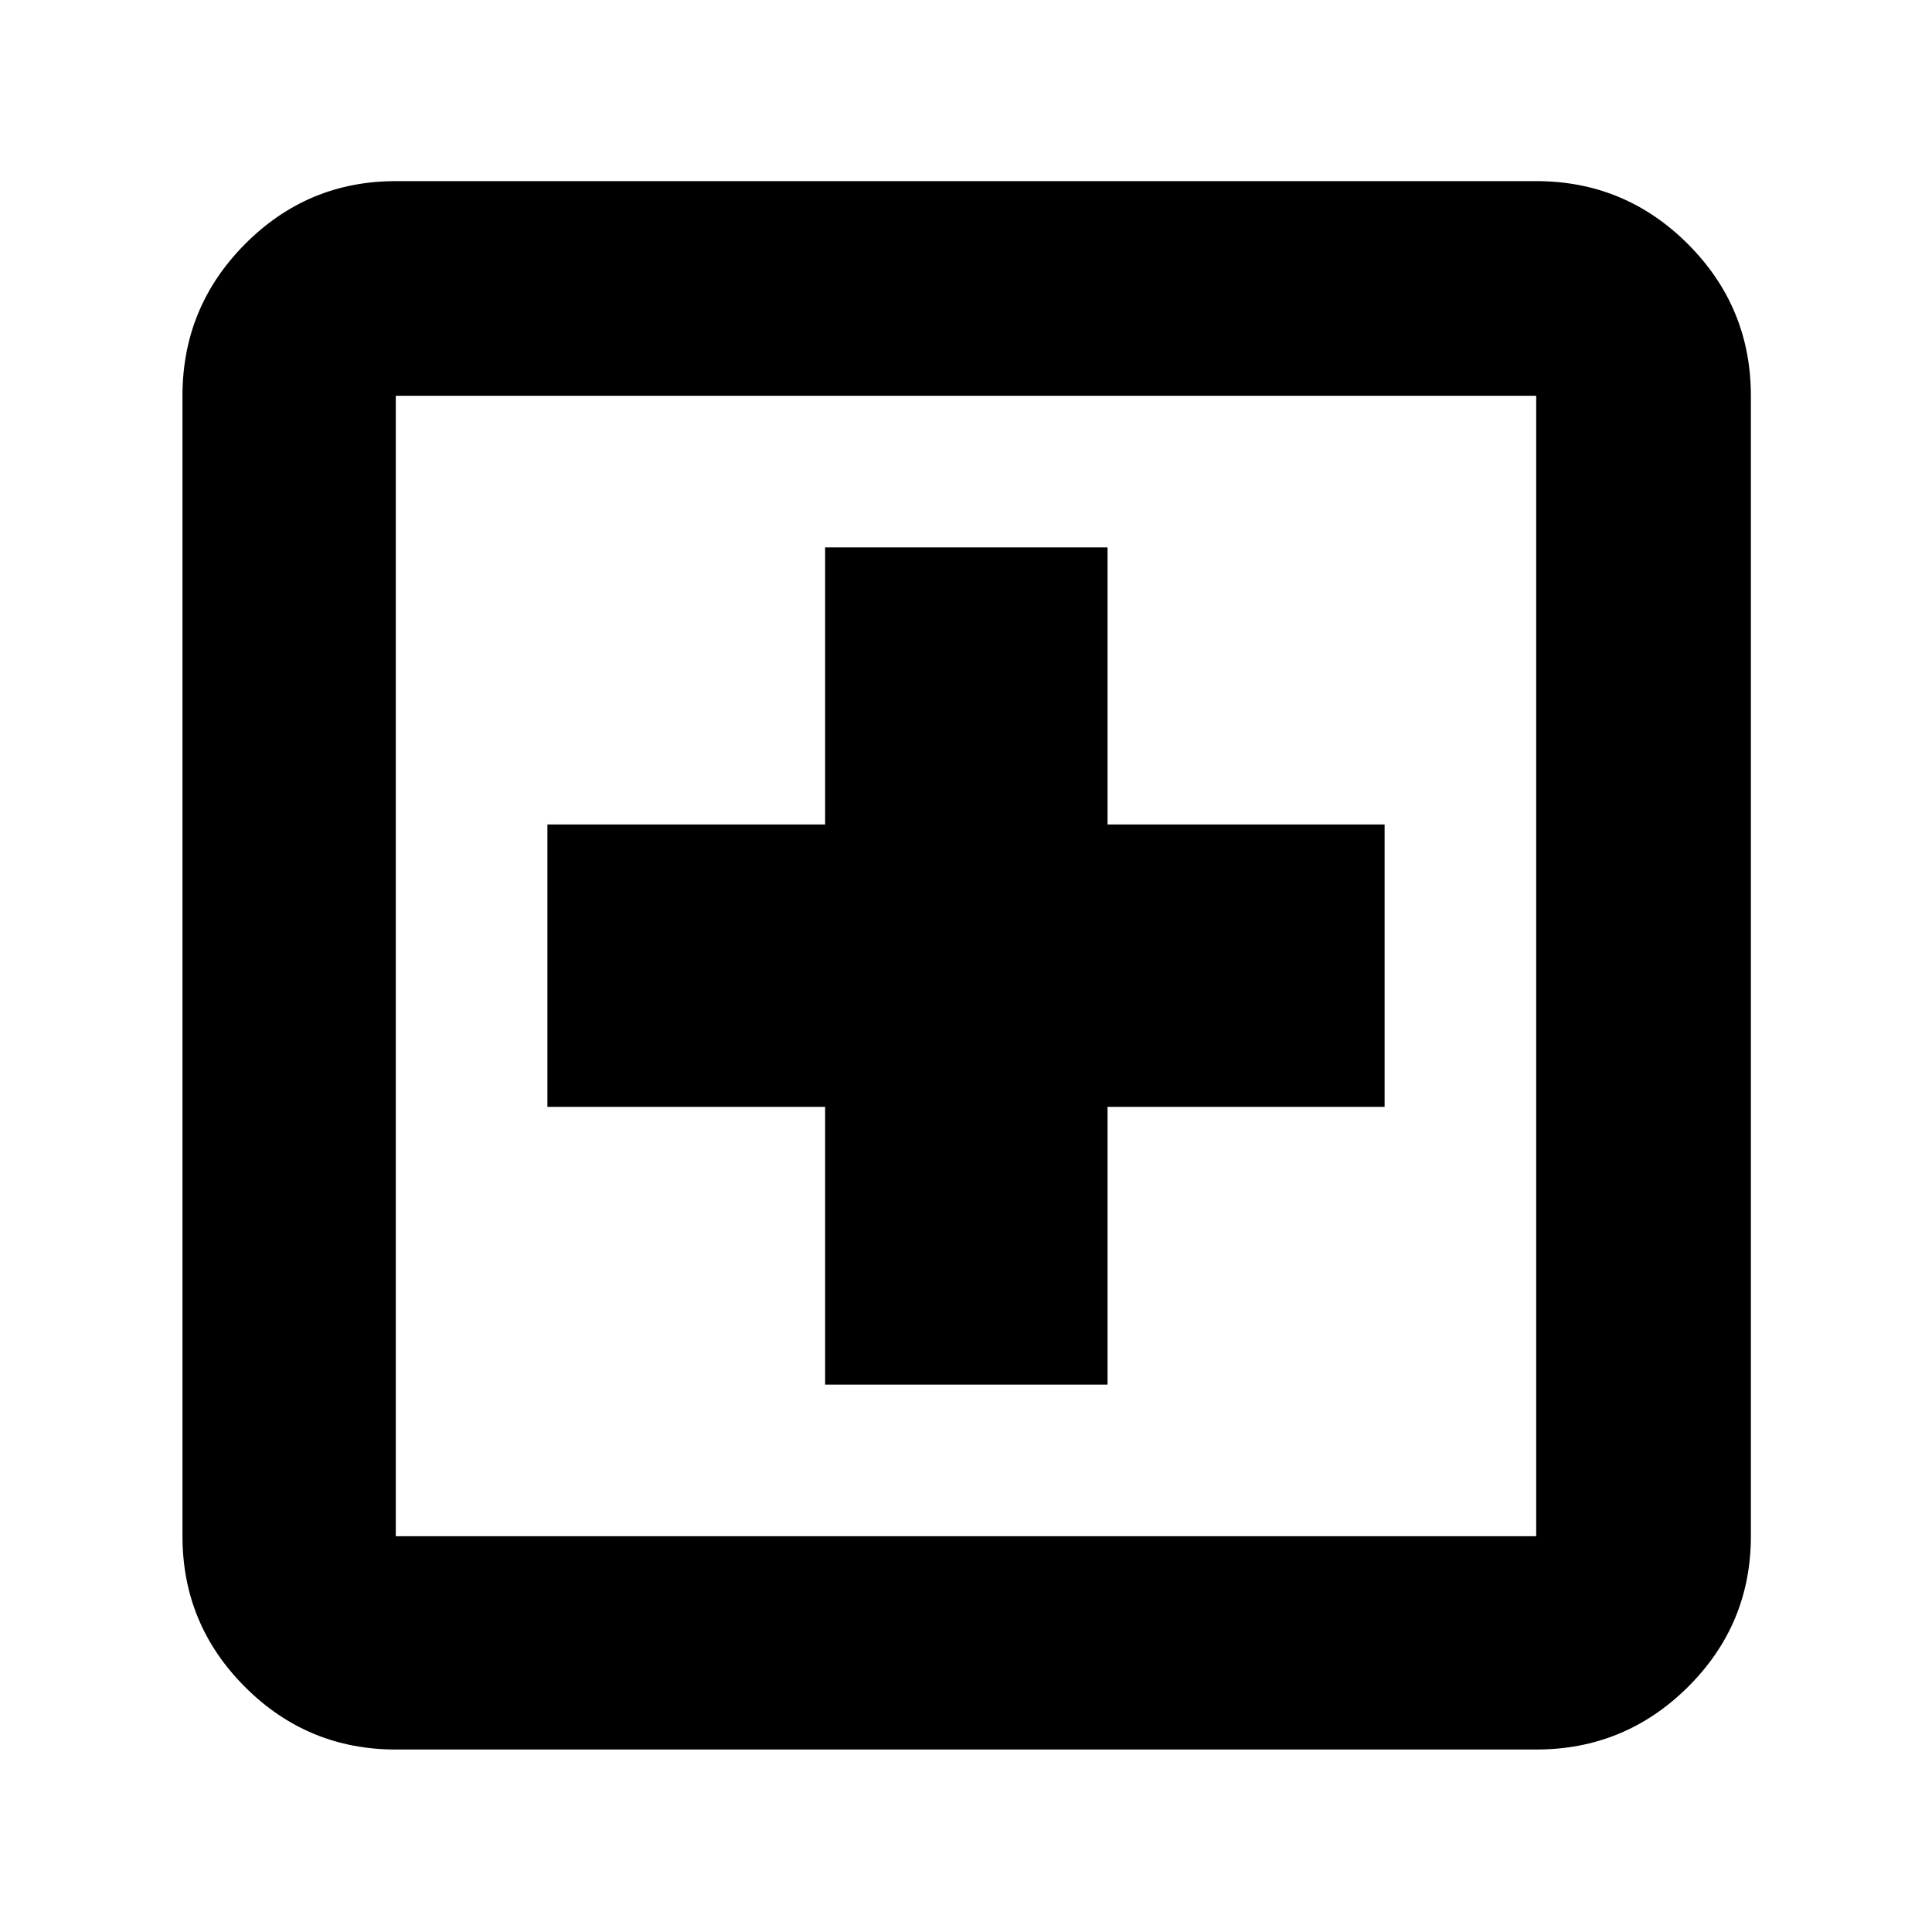<svg xmlns="http://www.w3.org/2000/svg" height="40" viewBox="0 -960 960 960" width="40"><path d="M410-272h140.33v-138H688v-140.33H550.33V-688H410v137.67H272V-410h138v138ZM196.67-90.67q-43.83 0-74.92-31.08-31.08-31.09-31.08-74.92v-566.66q0-44.1 31.08-75.39Q152.84-870 196.67-870h566.66q44.1 0 75.39 31.28Q870-807.43 870-763.33v566.66q0 43.83-31.28 74.92-31.29 31.08-75.39 31.08H196.67Zm0-106h566.66v-566.66H196.67v566.66Zm0-566.66v566.66-566.66Z"/></svg>